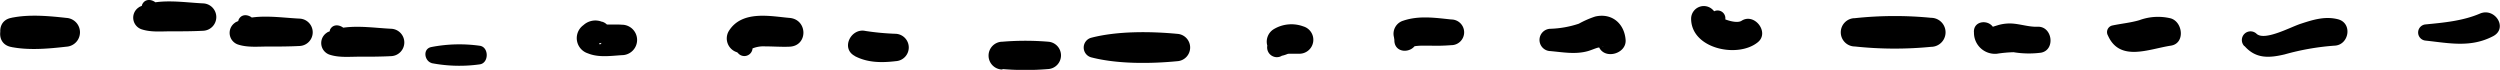 <svg xmlns="http://www.w3.org/2000/svg" viewBox="0 0 492.66 13.77"><title>Asset 335</title><g id="Layer_2" data-name="Layer 2"><g id="Layer_1-2" data-name="Layer 1"><path d="M6.47,5.46a5.77,5.77,0,0,0-2-1.67c-4.08-2-6.38,4.63-2.3,5.46,3.47.71,7.42.35,10.92-.05a2.84,2.84,0,0,0,0-5.67c-3.5-.39-7.46-.75-10.92,0-4,.82-1.83,7.45,2.3,5.46a6,6,0,0,0,2-1.67,1.33,1.33,0,0,0,0-1.82Z"/><path d="M28,.93l-.05.24a2.42,2.42,0,0,0,0,4.62c1.91.61,4,.37,5.94.38s4.14,0,6.2-.11a2.7,2.7,0,0,0,0-5.39c-4-.18-9-1.1-12.71.74l2.9,3.76a4.29,4.29,0,0,0,1.17-3.3C31.3.21,28.79-.87,28,.93Z"/><path d="M86.91,9.58l-.59-.14-1.28,3a29,29,0,0,0,9.52.24c1.81-.27,1.81-3.39,0-3.66A29,29,0,0,0,85,9.27c-2.21.45-1,4.09,1.28,3l.59-.14a1.35,1.35,0,0,0,0-2.58Z"/><path d="M118.62,4.29a3.47,3.47,0,0,0-3.87.89l1.17-.68a3.7,3.7,0,0,0-.81.36,3.15,3.15,0,0,0,.73,5.65c2.11.87,4.5.5,6.71.36a3,3,0,0,0,0-6c-1.73-.13-3.59.16-5.23-.37l1.83,1.84-.06-.17V7.51c-.59,1.18-.94,1.52-1,1a2.2,2.2,0,0,0,2.12-1.86,2.17,2.17,0,0,0-1.55-2.37Z"/><path d="M147.94,8.55l-.37-.62L147,10.26a5.84,5.84,0,0,1,3.81-1.12c1.59,0,3.19.13,4.78.06,3.68-.15,3.61-5.37,0-5.67s-9.42-1.62-12,2.64a2.85,2.85,0,0,0,1.69,4.14l.2.2a1.62,1.62,0,0,0,2.54-2Z"/><path d="M168.45,11.05c2.54,1.33,5.31,1.33,8.1,1a2.7,2.7,0,0,0,0-5.39,50.45,50.45,0,0,1-6-.56c-2.86-.63-4.92,3.46-2.08,4.94Z"/><path d="M197.55,13.61a54.1,54.1,0,0,0,9,0,2.7,2.7,0,0,0,0-5.39,54.1,54.1,0,0,0-9,0,2.74,2.74,0,0,0,0,5.48Z"/><path d="M215,11.29c5.18,1.35,11.71,1.28,17,.77a2.7,2.7,0,0,0,0-5.39c-5.31-.5-11.84-.57-17,.78a2,2,0,0,0,0,3.84Z"/><path d="M253.18,10.33a2.52,2.52,0,0,1,.21-.4l-2.2.89a4.54,4.54,0,0,0,1.55.14,6.55,6.55,0,0,0,1.22-.43c-.32.11-.39.13,0,.06s-.71,0,0,0,1.43,0,2.14,0a2.75,2.75,0,0,0,.73-5.39,6.77,6.77,0,0,0-5.82.55,2.88,2.88,0,0,0-1.29,3.17l.18.52v-1a2.13,2.13,0,0,0-.13.43,1.91,1.91,0,0,0,1.1,2.24,1.87,1.87,0,0,0,2.37-.77Z"/><path d="M279.19,8.46c-1,.6-1.1.8-.23.62A11.5,11.5,0,0,1,280.13,9c.6,0,1.2,0,1.79,0A37.72,37.72,0,0,0,286,8.9a2.53,2.53,0,0,0,0-5.06c-3.16-.33-6.35-.81-9.45.23a2.69,2.69,0,0,0-1.85,3.26l.08.54c-.06,2.69,3.48,2.78,4.37.59Z"/><path d="M305.54,10.07c2.47.22,4.94.69,7.38,0,.64-.18,1.26-.47,1.9-.66.07,0,1.1-.25,1.11-.28,0,.4-1.49-1.32-.82.16,1.15,2.52,5.44,1.29,5.24-1.42-.24-3.26-2.74-5.37-6-4.61a18.82,18.82,0,0,0-3.22,1.41,19.63,19.63,0,0,1-5.55,1,2.2,2.2,0,0,0,0,4.4Z"/><path d="M337.07,3l-.48,1.3,2.8-.74c-.51-.4-1.09-.67-1.58-1.07l.6,1.46a2.88,2.88,0,0,0-.93-2.07,2.5,2.5,0,0,0-4.22,1.74c-.06,6,9.24,7.94,13.17,4.68,2.33-1.93-.71-5.85-3.24-4.2-1.15.75-4.83-.64-5.32-1.72L335.07,6a2.67,2.67,0,0,0,2.74-.6l-1.46.6a2.5,2.5,0,0,1,1,.17c.85.42,2.3.16,2.46-1L340,3.77A1.53,1.53,0,0,0,337.07,3Z"/><path d="M365.54,9.16a73.72,73.72,0,0,0,15,.07,2.86,2.86,0,0,0,0-5.72,73.72,73.72,0,0,0-15,.07,2.79,2.79,0,0,0,0,5.58Z"/><path d="M389,6.37a4.14,4.14,0,0,0,4.52,4.22,25.63,25.63,0,0,1,3.28-.3,18.65,18.65,0,0,0,5.43.09c2.88-.56,2.22-5.24-.69-5.11-2,.08-4-.78-6-.63A8,8,0,0,0,393.6,5c-.33.1-.67.2-1,.32a2.82,2.82,0,0,0-.51.19c-.71.24-.4.33.9.29-.72-2.05-4.12-1.89-4,.54Z"/><path d="M415.4,7c2.32,5.25,8.06,2.66,12.38,2,2.88-.42,2.41-4.66,0-5.38a10.67,10.67,0,0,0-6.2.36c-1.78.52-3.59.67-5.39,1.06A1.34,1.34,0,0,0,415.4,7Z"/><path d="M442.32,9.08c2.23,2.53,4.84,2.36,7.9,1.64A49.29,49.29,0,0,1,460,9c2.93-.07,3.68-4.46.71-5.21-2.55-.64-4.89.1-7.31.89-2,.64-7.06,3.42-8.69,2a1.71,1.71,0,0,0-2.42,2.42Z"/><path d="M478,8c4.69.51,8.9,1.43,13.3-.87,3-1.57.37-5.72-2.6-4.45-3.36,1.44-7.1,1.78-10.7,2.13A1.6,1.6,0,0,0,478,8Z"/><path d="M47,3.93l-.05.24a2.42,2.42,0,0,0,0,4.62c1.91.61,4,.37,5.94.38s4.14,0,6.2-.11a2.7,2.7,0,0,0,0-5.39c-4-.18-9-1.1-12.71.74l2.9,3.76a4.29,4.29,0,0,0,1.17-3.3C50.3,3.21,47.79,2.13,47,3.93Z"/><path d="M65,5.93l0,.24a2.42,2.42,0,0,0,0,4.62c1.91.61,4,.37,5.94.38s4.14,0,6.2-.11a2.7,2.7,0,0,0,0-5.39c-4-.18-9-1.1-12.71.74l2.9,3.76a4.29,4.29,0,0,0,1.17-3.3C68.3,5.21,65.79,4.13,65,5.93Z"/></g></g></svg>